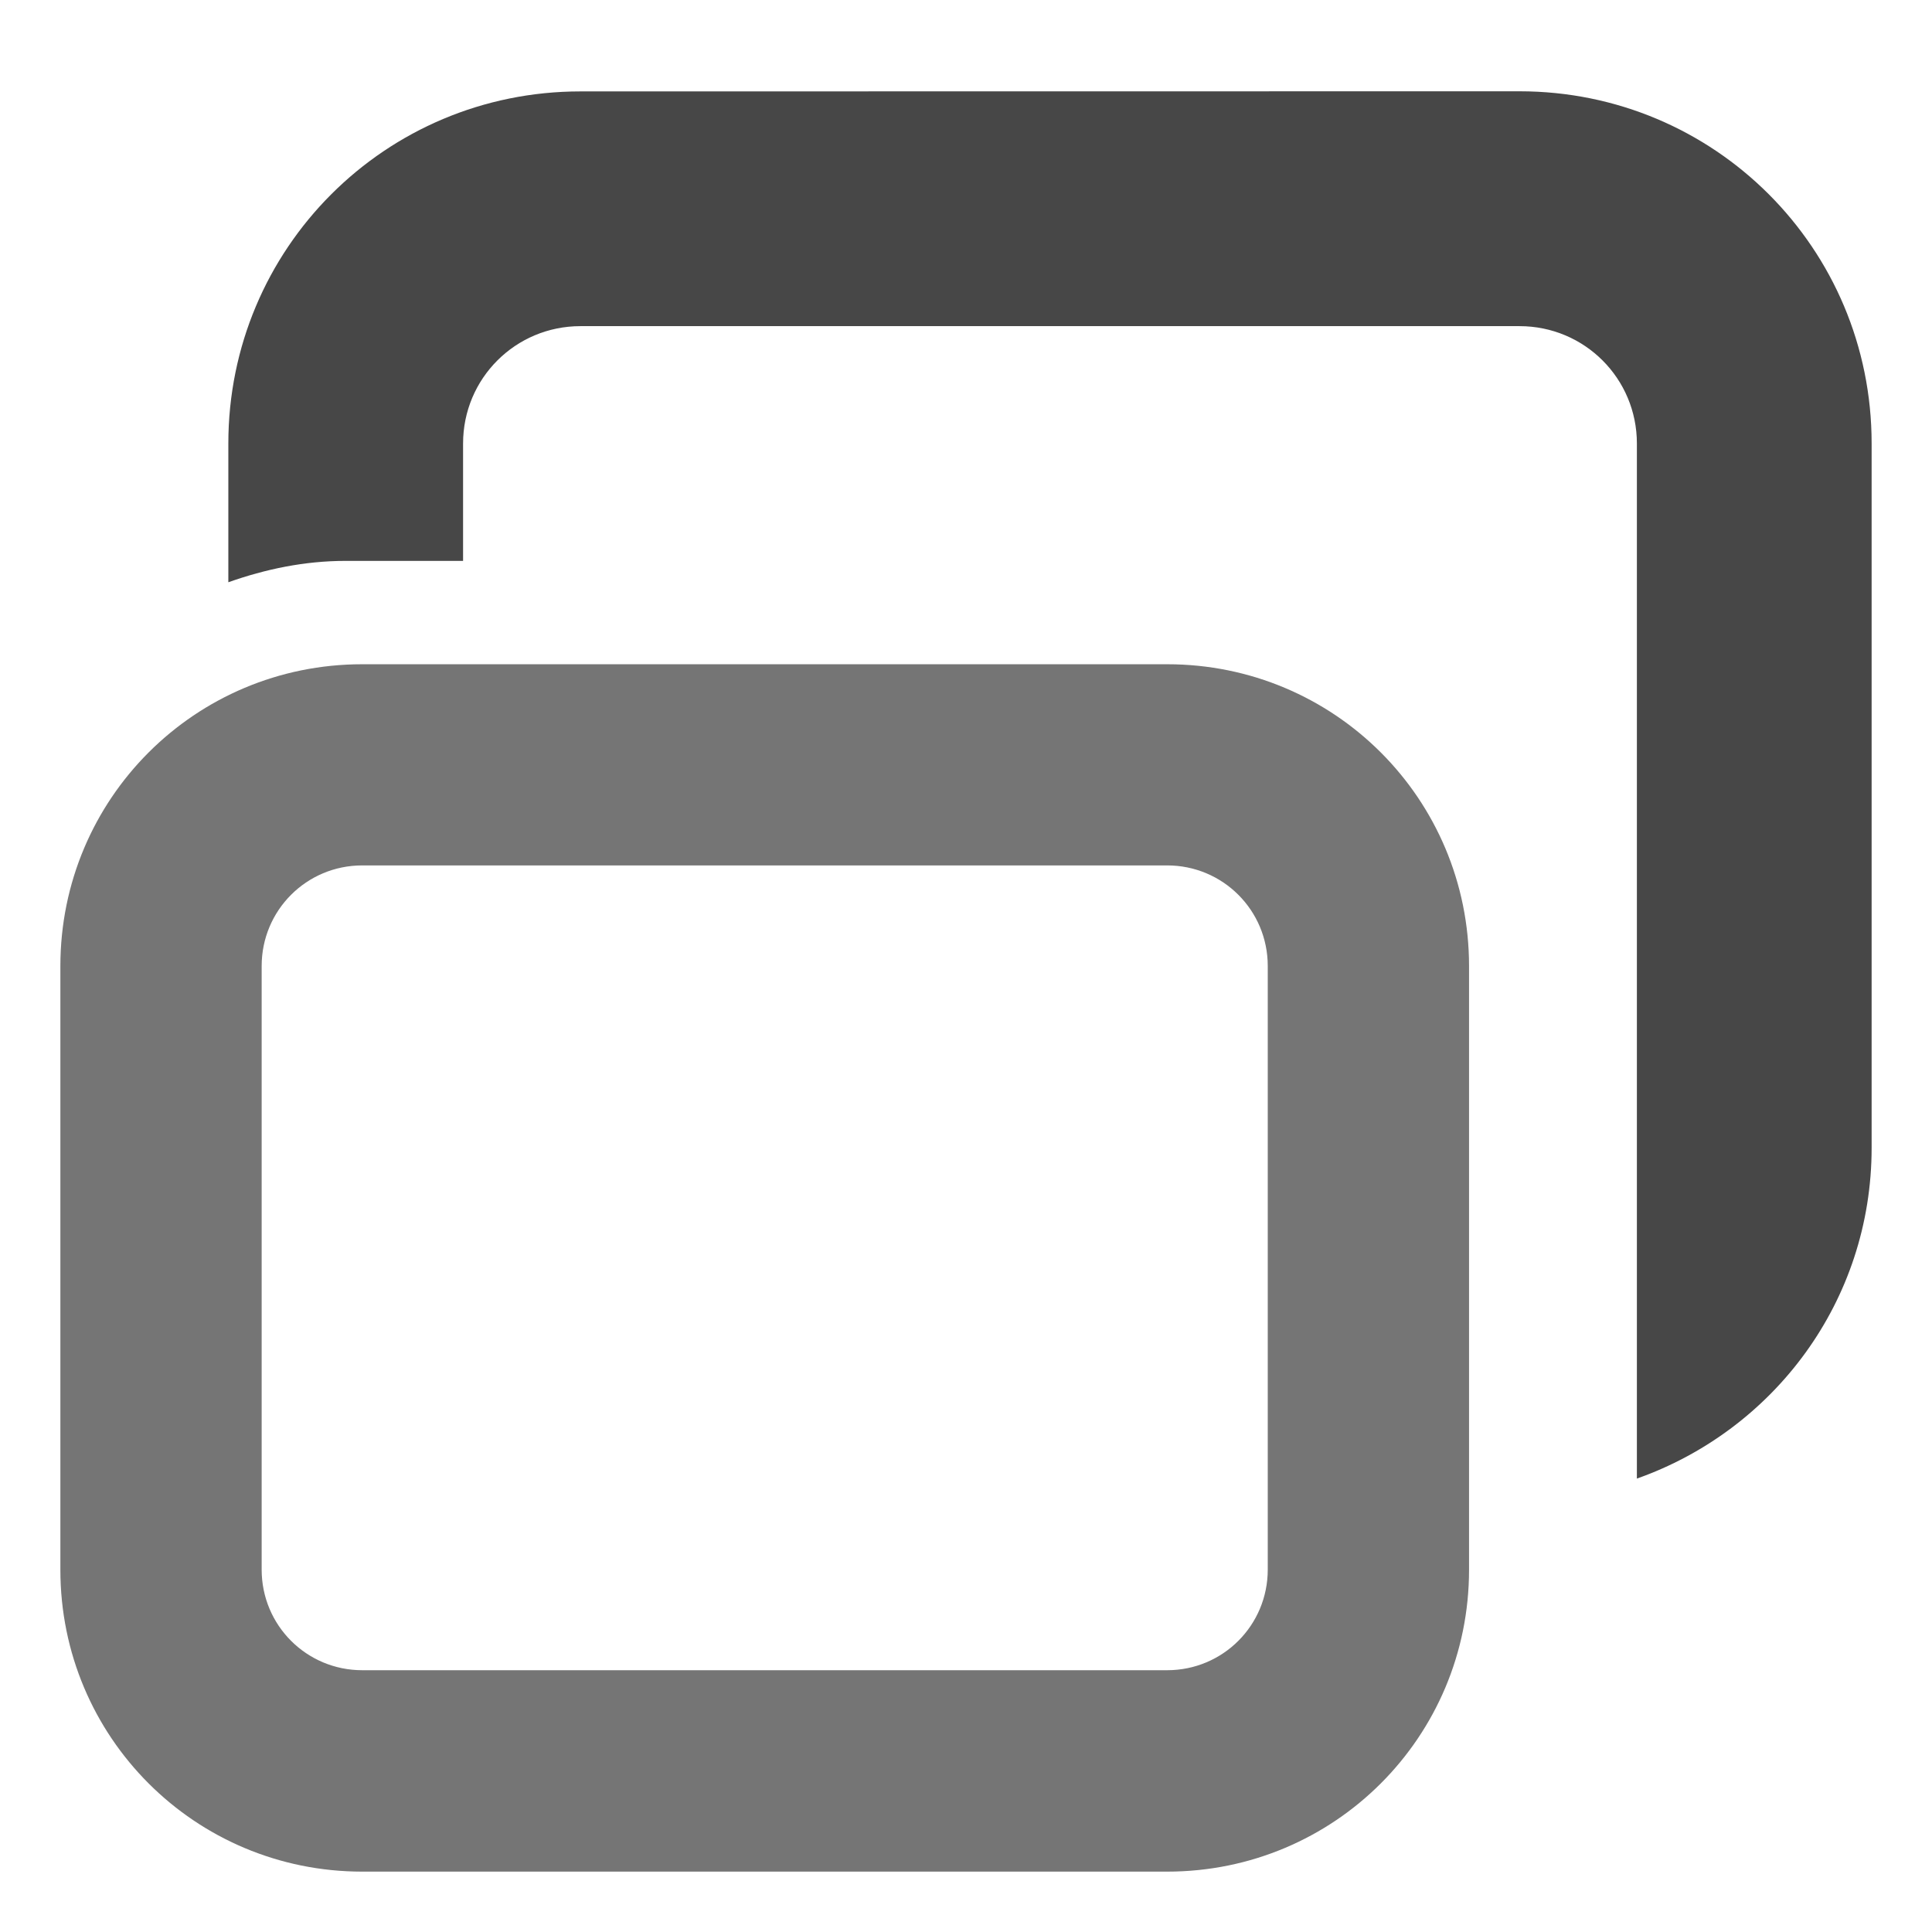 <svg height="16" width="16" xmlns="http://www.w3.org/2000/svg">
  <g fill="#474747" transform="translate(-181 -447)">
    <path d="m185.807 447.757c-1.616 0-2.916 1.301-2.916 2.916v1.149c.305-.108.629-.177.972-.177h.972v-.972c0-.539.434-.972.972-.972h7.777c.539 0 .972.434.972.972v3.888 1.944 2.74c1.132-.4 1.944-1.467 1.944-2.74v-5.833c0-1.616-1.301-2.916-2.916-2.916z" stroke-width=".972"/>
    <path d="m190.666 452.501c1.385 0 2.5 1.115 2.5 2.5v4.999c0 1.385-1.115 2.5-2.5 2.5h-6.666c-1.385 0-2.5-1.115-2.5-2.5v-4.999c0-1.385 1.115-2.5 2.5-2.5zm0 1.666h-6.666c-.462 0-.833.372-.833.833v4.999c0 .462.372.833.833.833h6.666c.462 0 .833-.372.833-.833v-4.999c0-.462-.372-.833-.833-.833z" opacity=".75" stroke-width=".833"/>
  </g>
</svg>

